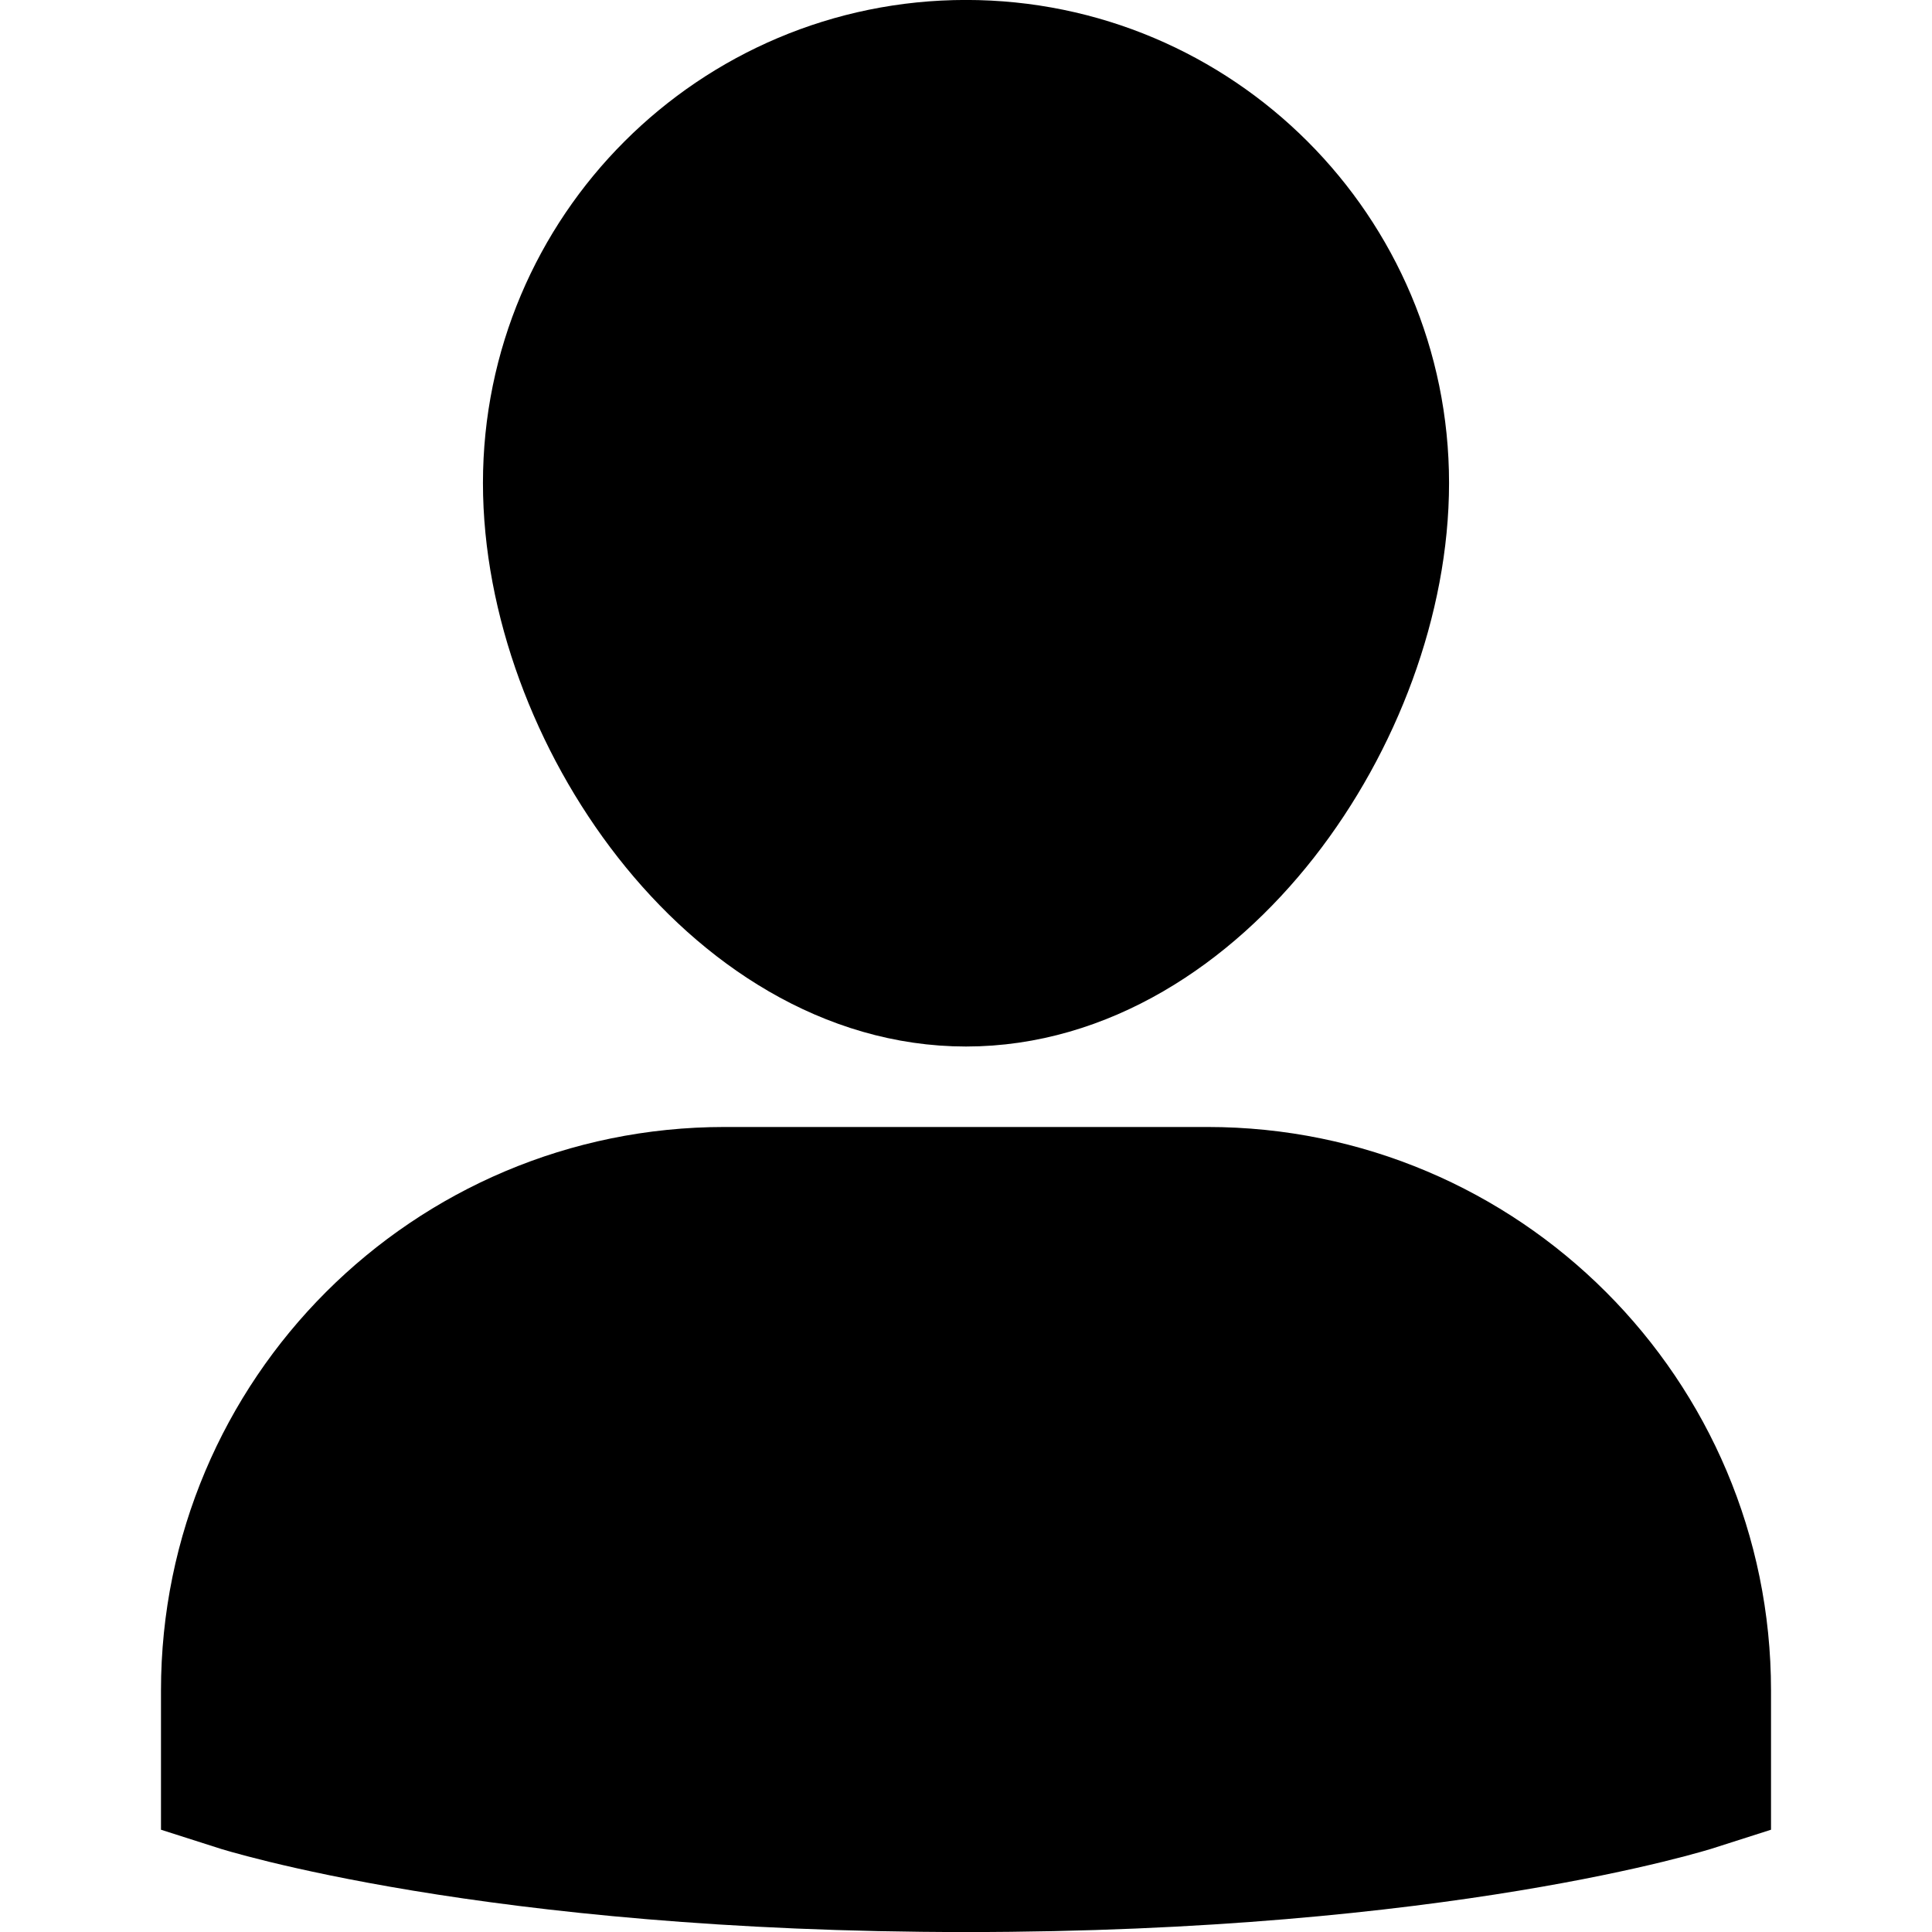 <svg
  width="20"
  height="20"
  viewBox="0 0 20 20"
  fill="{{fill|default(currentColor)}}"
  xmlns="http://www.w3.org/2000/svg"
>
    <path
    d="M12.5 12.5H7.5C4.738 12.5 2.5 14.738 2.5 17.5V18.333C2.5 18.333 5.104 19.167 10 19.167C14.896 19.167 17.5 18.333 17.5 18.333V17.5C17.5 14.738 15.262 12.5 12.5 12.5Z"
    stroke="{{fill}}"
    stroke-width="1.667"
    stroke-miterlimit="10"
    stroke-linecap="square"
  />
    <path
    d="M5.833 5C5.833 2.699 7.699 0.833 10 0.833C12.301 0.833 14.167 2.699 14.167 5C14.167 7.301 12.301 10 10 10C7.699 10 5.833 7.301 5.833 5Z"
    stroke="{{fill}}"
    stroke-width="1.667"
    stroke-miterlimit="10"
    stroke-linecap="square"
  />
</svg>
